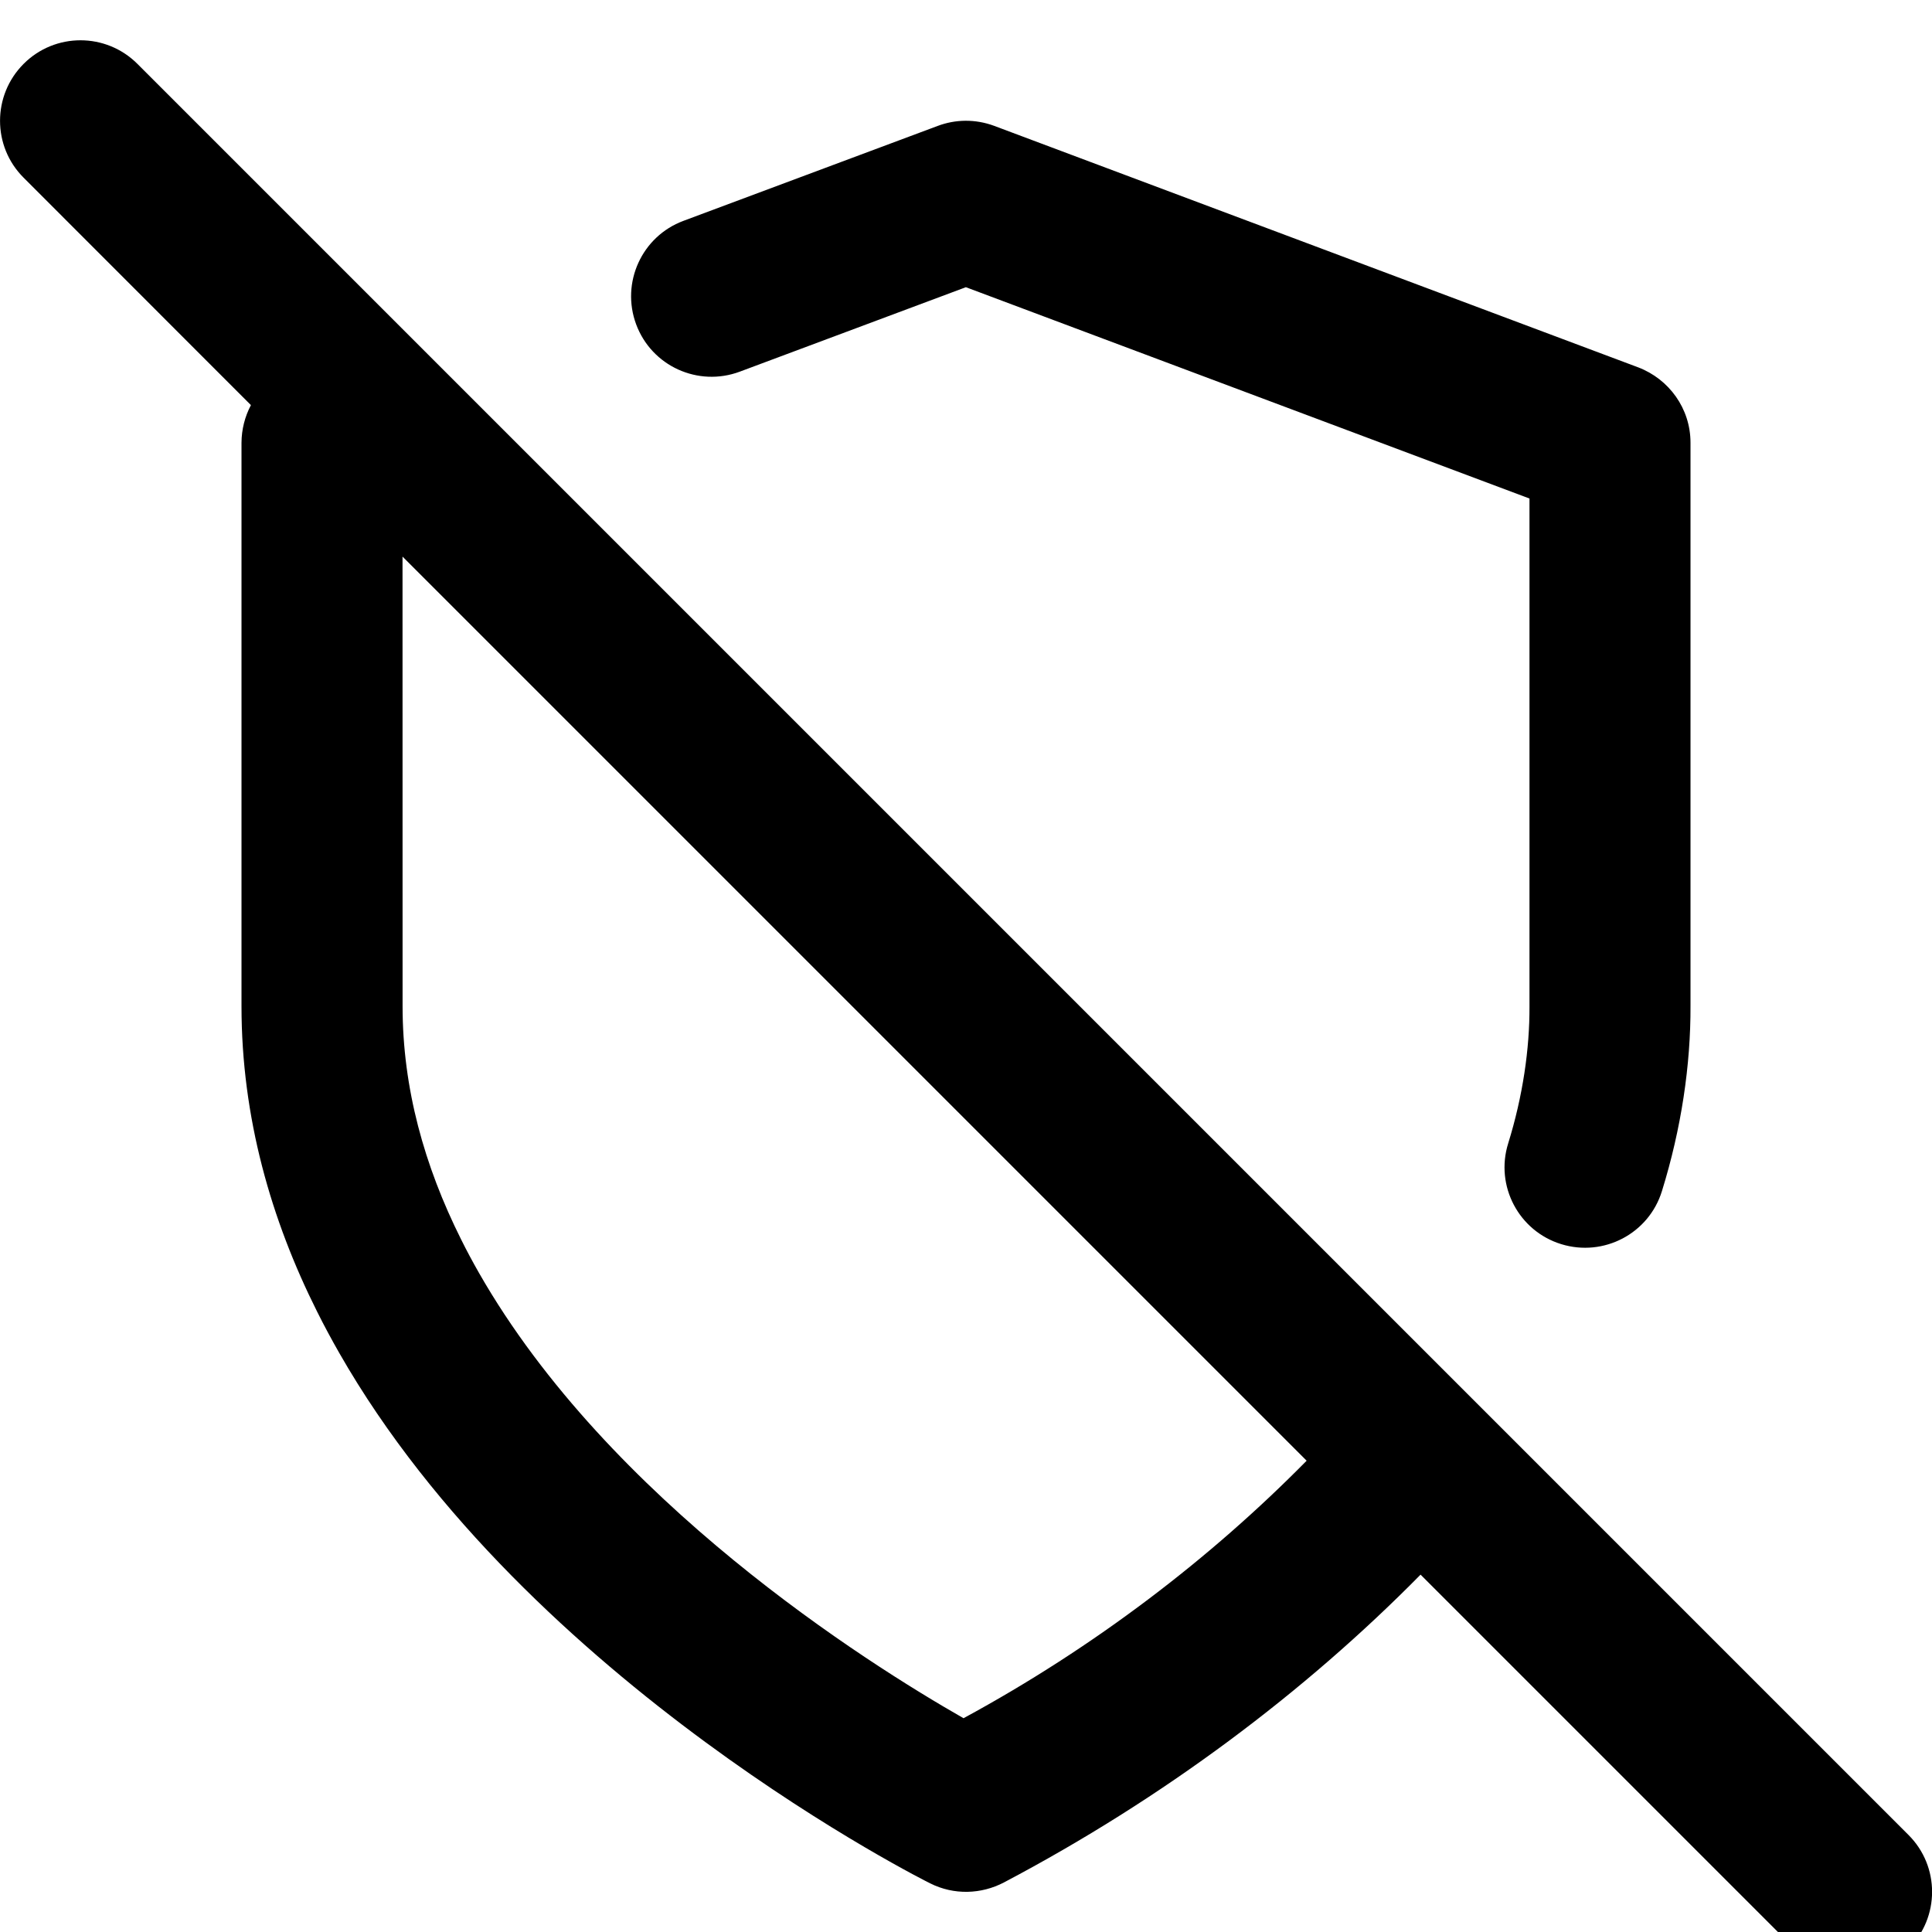 <!-- Generated by IcoMoon.io -->
<svg version="1.1" xmlns="http://www.w3.org/2000/svg" width="32" height="32" viewBox="0 0 32 32">
<title>line-shield-off</title>
<path d="M27.527 19.728c0.321-1.035 0.477-2.089 0.473-3.067v-9.328c0-0.568-0.356-1.053-0.865-1.248l-10.667-4c-0.315-0.117-0.645-0.109-0.935 0l-4.213 1.573c-0.689 0.256-1.040 1.024-0.783 1.715s1.025 1.040 1.716 0.783l3.745-1.399 9.335 3.5v8.415c0.003 0.696-0.109 1.481-0.353 2.267-0.219 0.703 0.175 1.451 0.879 1.668s1.451-0.175 1.668-0.879zM6.667 9.219l14.975 14.975c-1.585 1.609-3.507 3.085-5.683 4.265-1.612-0.92-5.869-3.603-8.025-7.375-0.105-0.184-0.204-0.368-0.297-0.556-0.608-1.215-0.969-2.504-0.969-3.861zM0.391 2.943l3.765 3.767c-0.1 0.189-0.155 0.403-0.156 0.624v9.333c0 1.843 0.492 3.54 1.251 5.055 0.116 0.233 0.239 0.461 0.368 0.687 3.135 5.485 9.787 8.785 9.787 8.785 0.397 0.199 0.848 0.18 1.219-0.013 2.647-1.396 4.987-3.155 6.904-5.1l6.197 6.197c0.521 0.521 1.365 0.521 1.885 0s0.521-1.365 0-1.885l-29.335-29.335c-0.521-0.521-1.365-0.521-1.885 0s-0.521 1.365 0 1.885z"></path>
</svg>
